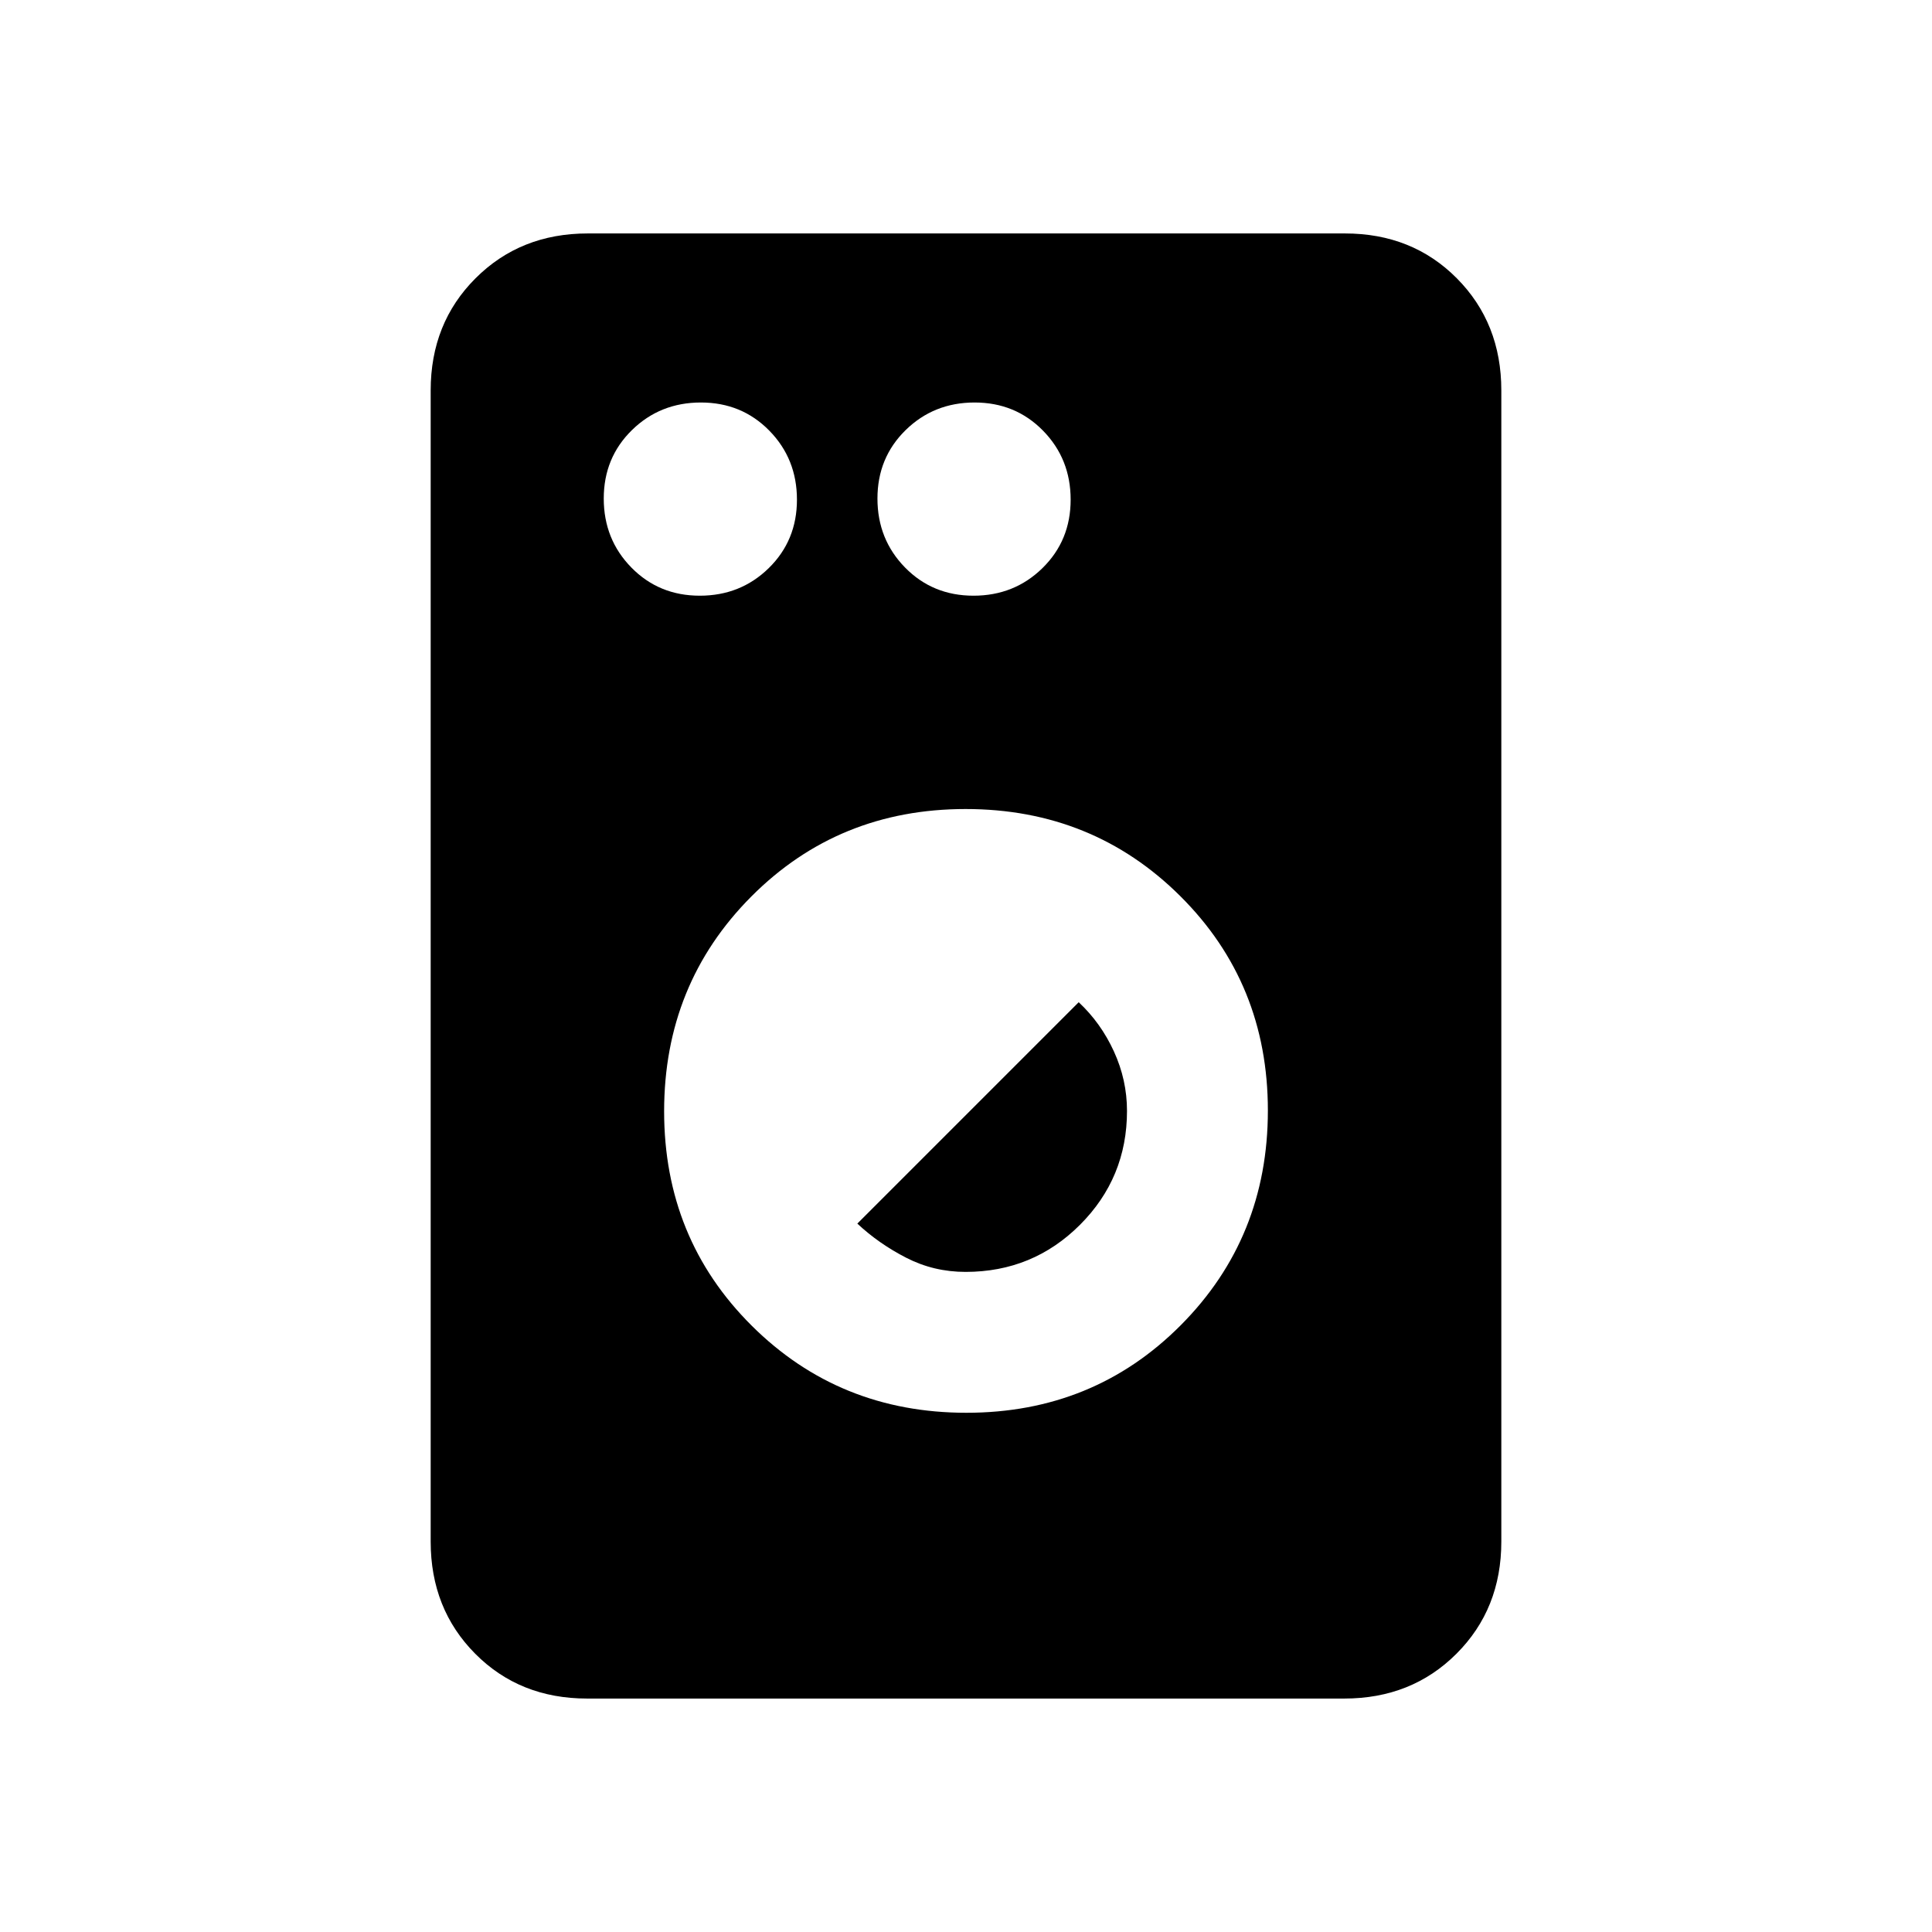 <svg xmlns="http://www.w3.org/2000/svg" height="20" viewBox="0 -960 960 960" width="20"><path d="M291.72-116q-33.47 0-55.59-22.27Q214-160.55 214-194v-572q0-33.45 22.29-55.72Q258.57-844 292.04-844h376.24q33.47 0 55.6 22.28Q746-799.45 746-766v572q0 33.45-22.29 55.73Q701.43-116 667.96-116H291.72ZM480.2-258q63.2 0 106.5-43.5T630-408.2q0-63.2-43.5-106.5T479.8-558q-63.2 0-106.5 43.5T330-407.8q0 63.2 43.5 106.5T480.2-258Zm-.4-70q-15.8 0-29.45-7-13.66-7-24.35-17l110-110q11 10.26 17.5 24.45t6.5 29.56q0 33.25-23.39 56.62Q513.22-328 479.8-328ZM347.72-664Q368-664 382-677.72t14-34Q396-732 382.28-746t-34-14Q328-760 314-746.28t-14 34Q300-692 313.72-678t34 14Zm136 0Q504-664 518-677.72t14-34Q532-732 518.28-746t-34-14Q464-760 450-746.28t-14 34Q436-692 449.72-678t34 14Z"/></svg>